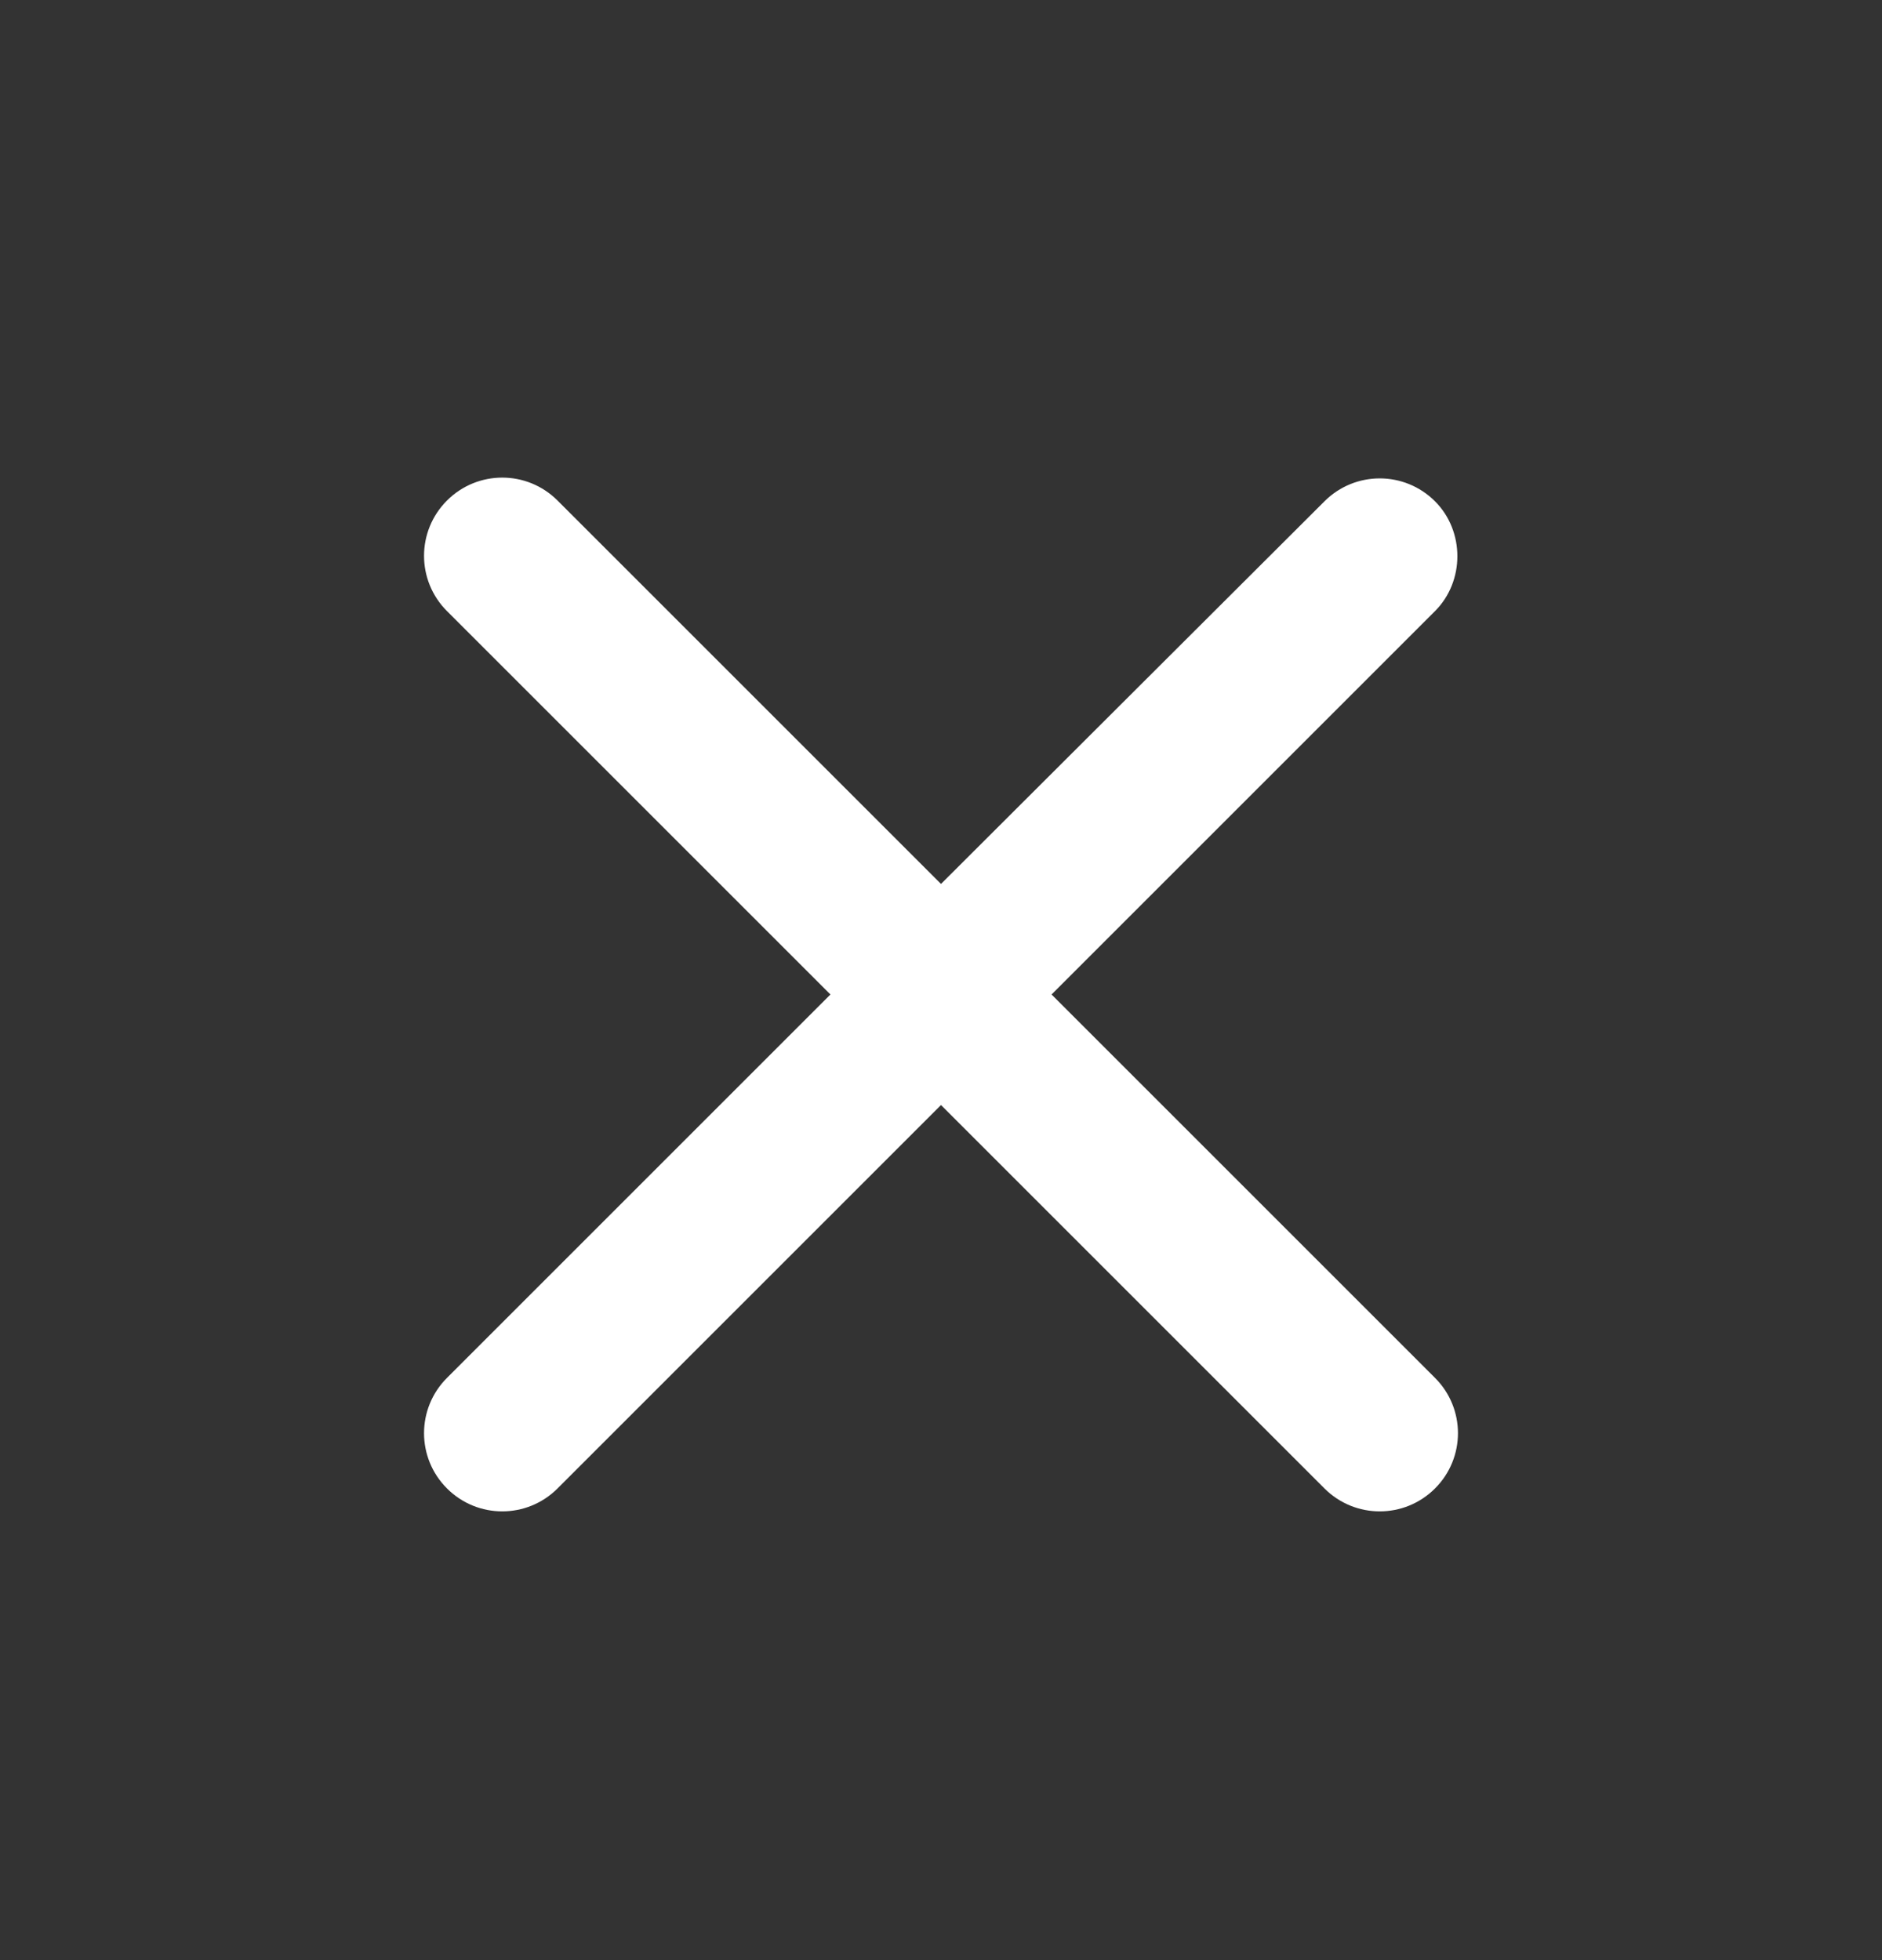 <svg width="24" height="25" viewBox="0 0 24 25" fill="none" xmlns="http://www.w3.org/2000/svg">
<rect x="0" y="0" width="24" height="25" fill="#333333" stroke="none"/>
<g clip-path="url(#clip0_420_3624)">
<path d="M18.3 6.394C17.91 6.004 17.28 6.004 16.89 6.394L12 11.274L7.11 6.384C6.72 5.994 6.09 5.994 5.7 6.384C5.31 6.774 5.31 7.404 5.7 7.794L10.59 12.684L5.7 17.574C5.31 17.964 5.31 18.594 5.7 18.984C6.09 19.374 6.72 19.374 7.11 18.984L12 14.094L16.89 18.984C17.28 19.374 17.91 19.374 18.3 18.984C18.69 18.594 18.69 17.964 18.3 17.574L13.41 12.684L18.3 7.794C18.68 7.414 18.68 6.774 18.3 6.394Z" fill="white"/>
</g>
<defs>
<clipPath id="clip0_420_3624">
<rect width="24" height="24" fill="white" transform="translate(0 0.684)"/>
</clipPath>
</defs>
</svg>
